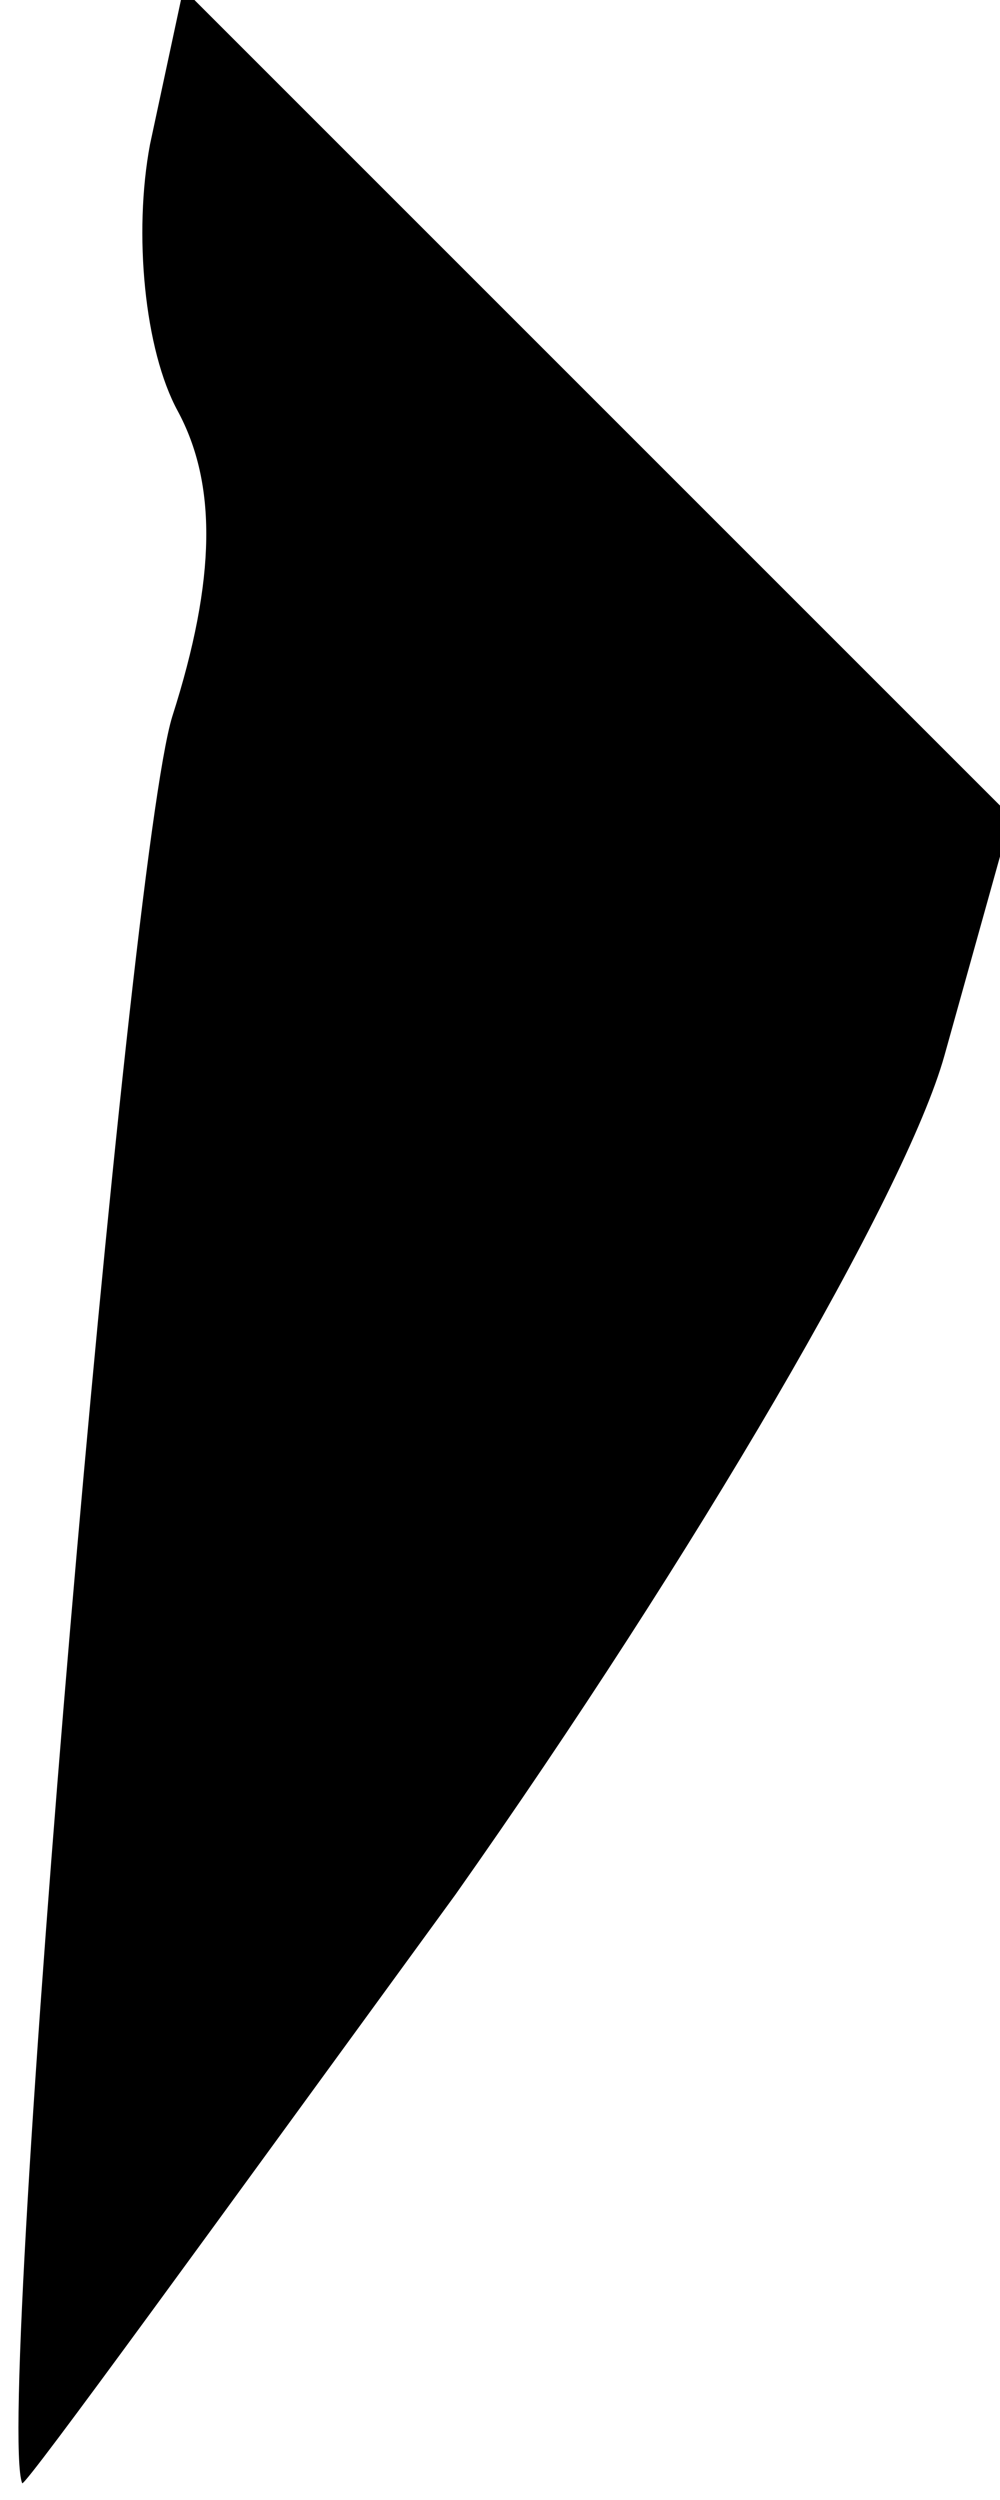 <?xml version="1.0" standalone="no"?>
<!DOCTYPE svg PUBLIC "-//W3C//DTD SVG 20010904//EN"
 "http://www.w3.org/TR/2001/REC-SVG-20010904/DTD/svg10.dtd">
<svg version="1.0" xmlns="http://www.w3.org/2000/svg"
 width="18pt" height="45pt" viewBox="0 0 18 45"
 preserveAspectRatio="xMidYMid meet">
<g transform="translate(0,45) scale(0.1,-0.1)"
fill="#000000" stroke="none">
<path fill="#000000" stroke="none" d="M27 424 c-3 -16 -1 -37 5 -48 7 -13 7
-30 -1 -55 -8 -26 -32 -306 -27 -318 1 0 35 47 78 106 43 61 81 126 88 151
l12 43 -75 75 -74 74 -6 -28z"/>
</g>
</svg>
